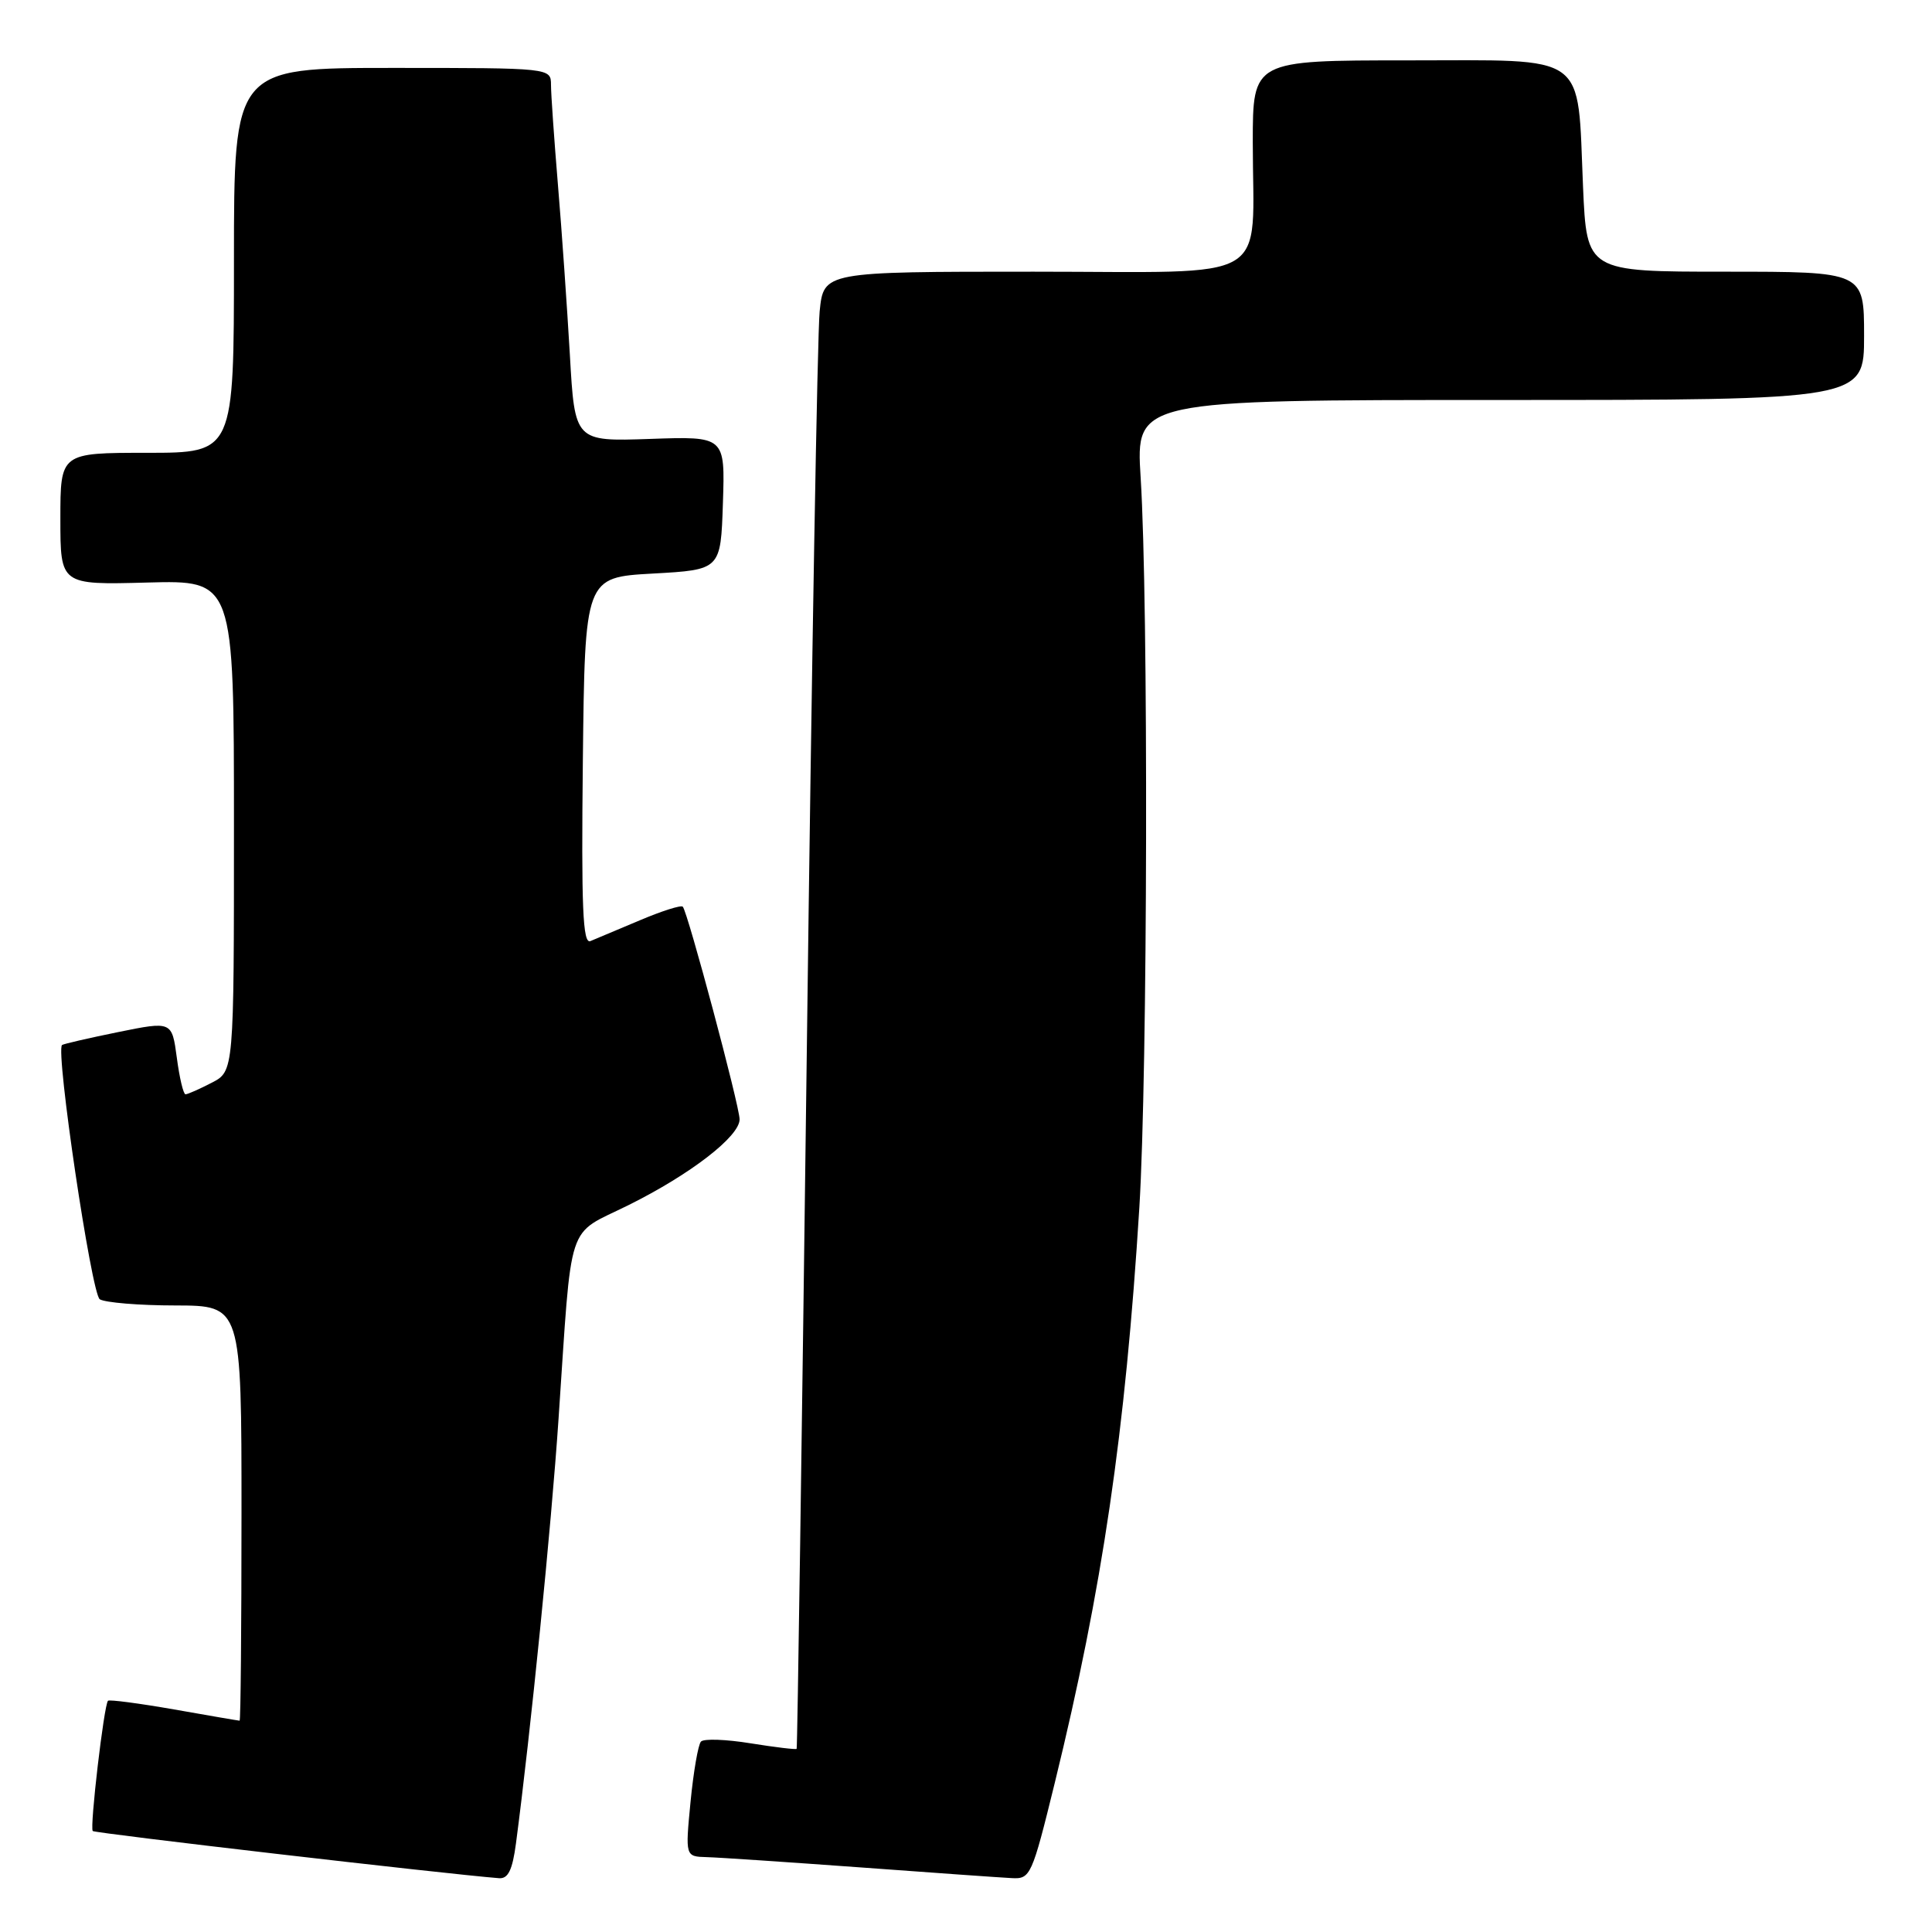 <?xml version="1.0" encoding="UTF-8" standalone="no"?>
<!DOCTYPE svg PUBLIC "-//W3C//DTD SVG 1.1//EN" "http://www.w3.org/Graphics/SVG/1.1/DTD/svg11.dtd" >
<svg xmlns="http://www.w3.org/2000/svg" xmlns:xlink="http://www.w3.org/1999/xlink" version="1.1" viewBox="0 0 256 256">
 <g >
 <path fill="currentColor"
d=" M 68.37 244.25 C 70.31 229.55 73.04 202.38 74.01 188.00 C 75.84 161.06 74.93 163.84 83.29 159.68 C 91.50 155.60 98.00 150.58 98.00 148.32 C 98.00 146.55 91.11 120.78 90.47 120.14 C 90.24 119.90 87.67 120.72 84.77 121.95 C 81.87 123.17 78.93 124.41 78.23 124.70 C 77.22 125.12 77.02 120.23 77.23 100.86 C 77.50 76.50 77.50 76.50 86.50 76.00 C 95.50 75.50 95.50 75.50 95.79 66.66 C 96.08 57.81 96.08 57.81 86.12 58.16 C 76.16 58.50 76.16 58.50 75.51 47.00 C 75.14 40.67 74.44 30.55 73.93 24.50 C 73.43 18.45 73.01 12.49 73.01 11.25 C 73.00 9.00 73.00 9.00 52.00 9.00 C 31.00 9.00 31.00 9.00 31.00 34.50 C 31.00 60.00 31.00 60.00 19.50 60.00 C 8.00 60.00 8.00 60.00 8.00 68.75 C 8.00 77.50 8.00 77.50 19.50 77.19 C 31.00 76.88 31.00 76.88 31.00 109.41 C 31.00 141.95 31.00 141.95 28.05 143.47 C 26.43 144.31 24.87 145.00 24.58 145.00 C 24.30 145.00 23.78 142.82 23.43 140.15 C 22.78 135.31 22.78 135.31 15.64 136.76 C 11.71 137.56 8.38 138.33 8.22 138.47 C 7.34 139.27 12.12 171.46 13.22 172.16 C 13.92 172.60 18.44 172.98 23.25 172.98 C 32.00 173.00 32.00 173.00 32.00 200.50 C 32.00 215.62 31.89 228.00 31.75 228.00 C 31.61 228.00 27.71 227.33 23.07 226.51 C 18.43 225.70 14.49 225.18 14.31 225.36 C 13.78 225.88 11.87 242.20 12.29 242.62 C 12.58 242.92 59.02 248.31 66.12 248.87 C 67.33 248.97 67.90 247.79 68.37 244.25 Z  M 139.76 236.25 C 146.07 210.52 149.12 189.76 150.97 160.00 C 152.07 142.14 152.19 79.88 151.14 63.25 C 150.50 53.00 150.50 53.00 198.75 53.00 C 247.00 53.00 247.00 53.00 247.00 44.50 C 247.00 36.00 247.00 36.00 228.63 36.00 C 210.25 36.00 210.25 36.00 209.76 24.75 C 208.98 6.74 210.72 8.00 186.52 8.00 C 166.00 8.00 166.00 8.00 166.00 18.87 C 166.00 37.84 169.12 36.00 136.95 36.00 C 109.14 36.00 109.14 36.00 108.61 41.25 C 108.31 44.14 107.55 88.12 106.91 139.00 C 106.26 189.88 105.66 231.60 105.56 231.73 C 105.46 231.85 102.72 231.52 99.47 231.00 C 96.22 230.47 93.26 230.36 92.88 230.77 C 92.51 231.17 91.89 234.76 91.50 238.75 C 90.80 246.00 90.80 246.00 93.65 246.08 C 95.22 246.12 104.38 246.74 114.00 247.44 C 123.62 248.15 132.65 248.79 134.07 248.86 C 136.54 249.00 136.74 248.55 139.76 236.25 Z "/>
</g>
</svg>